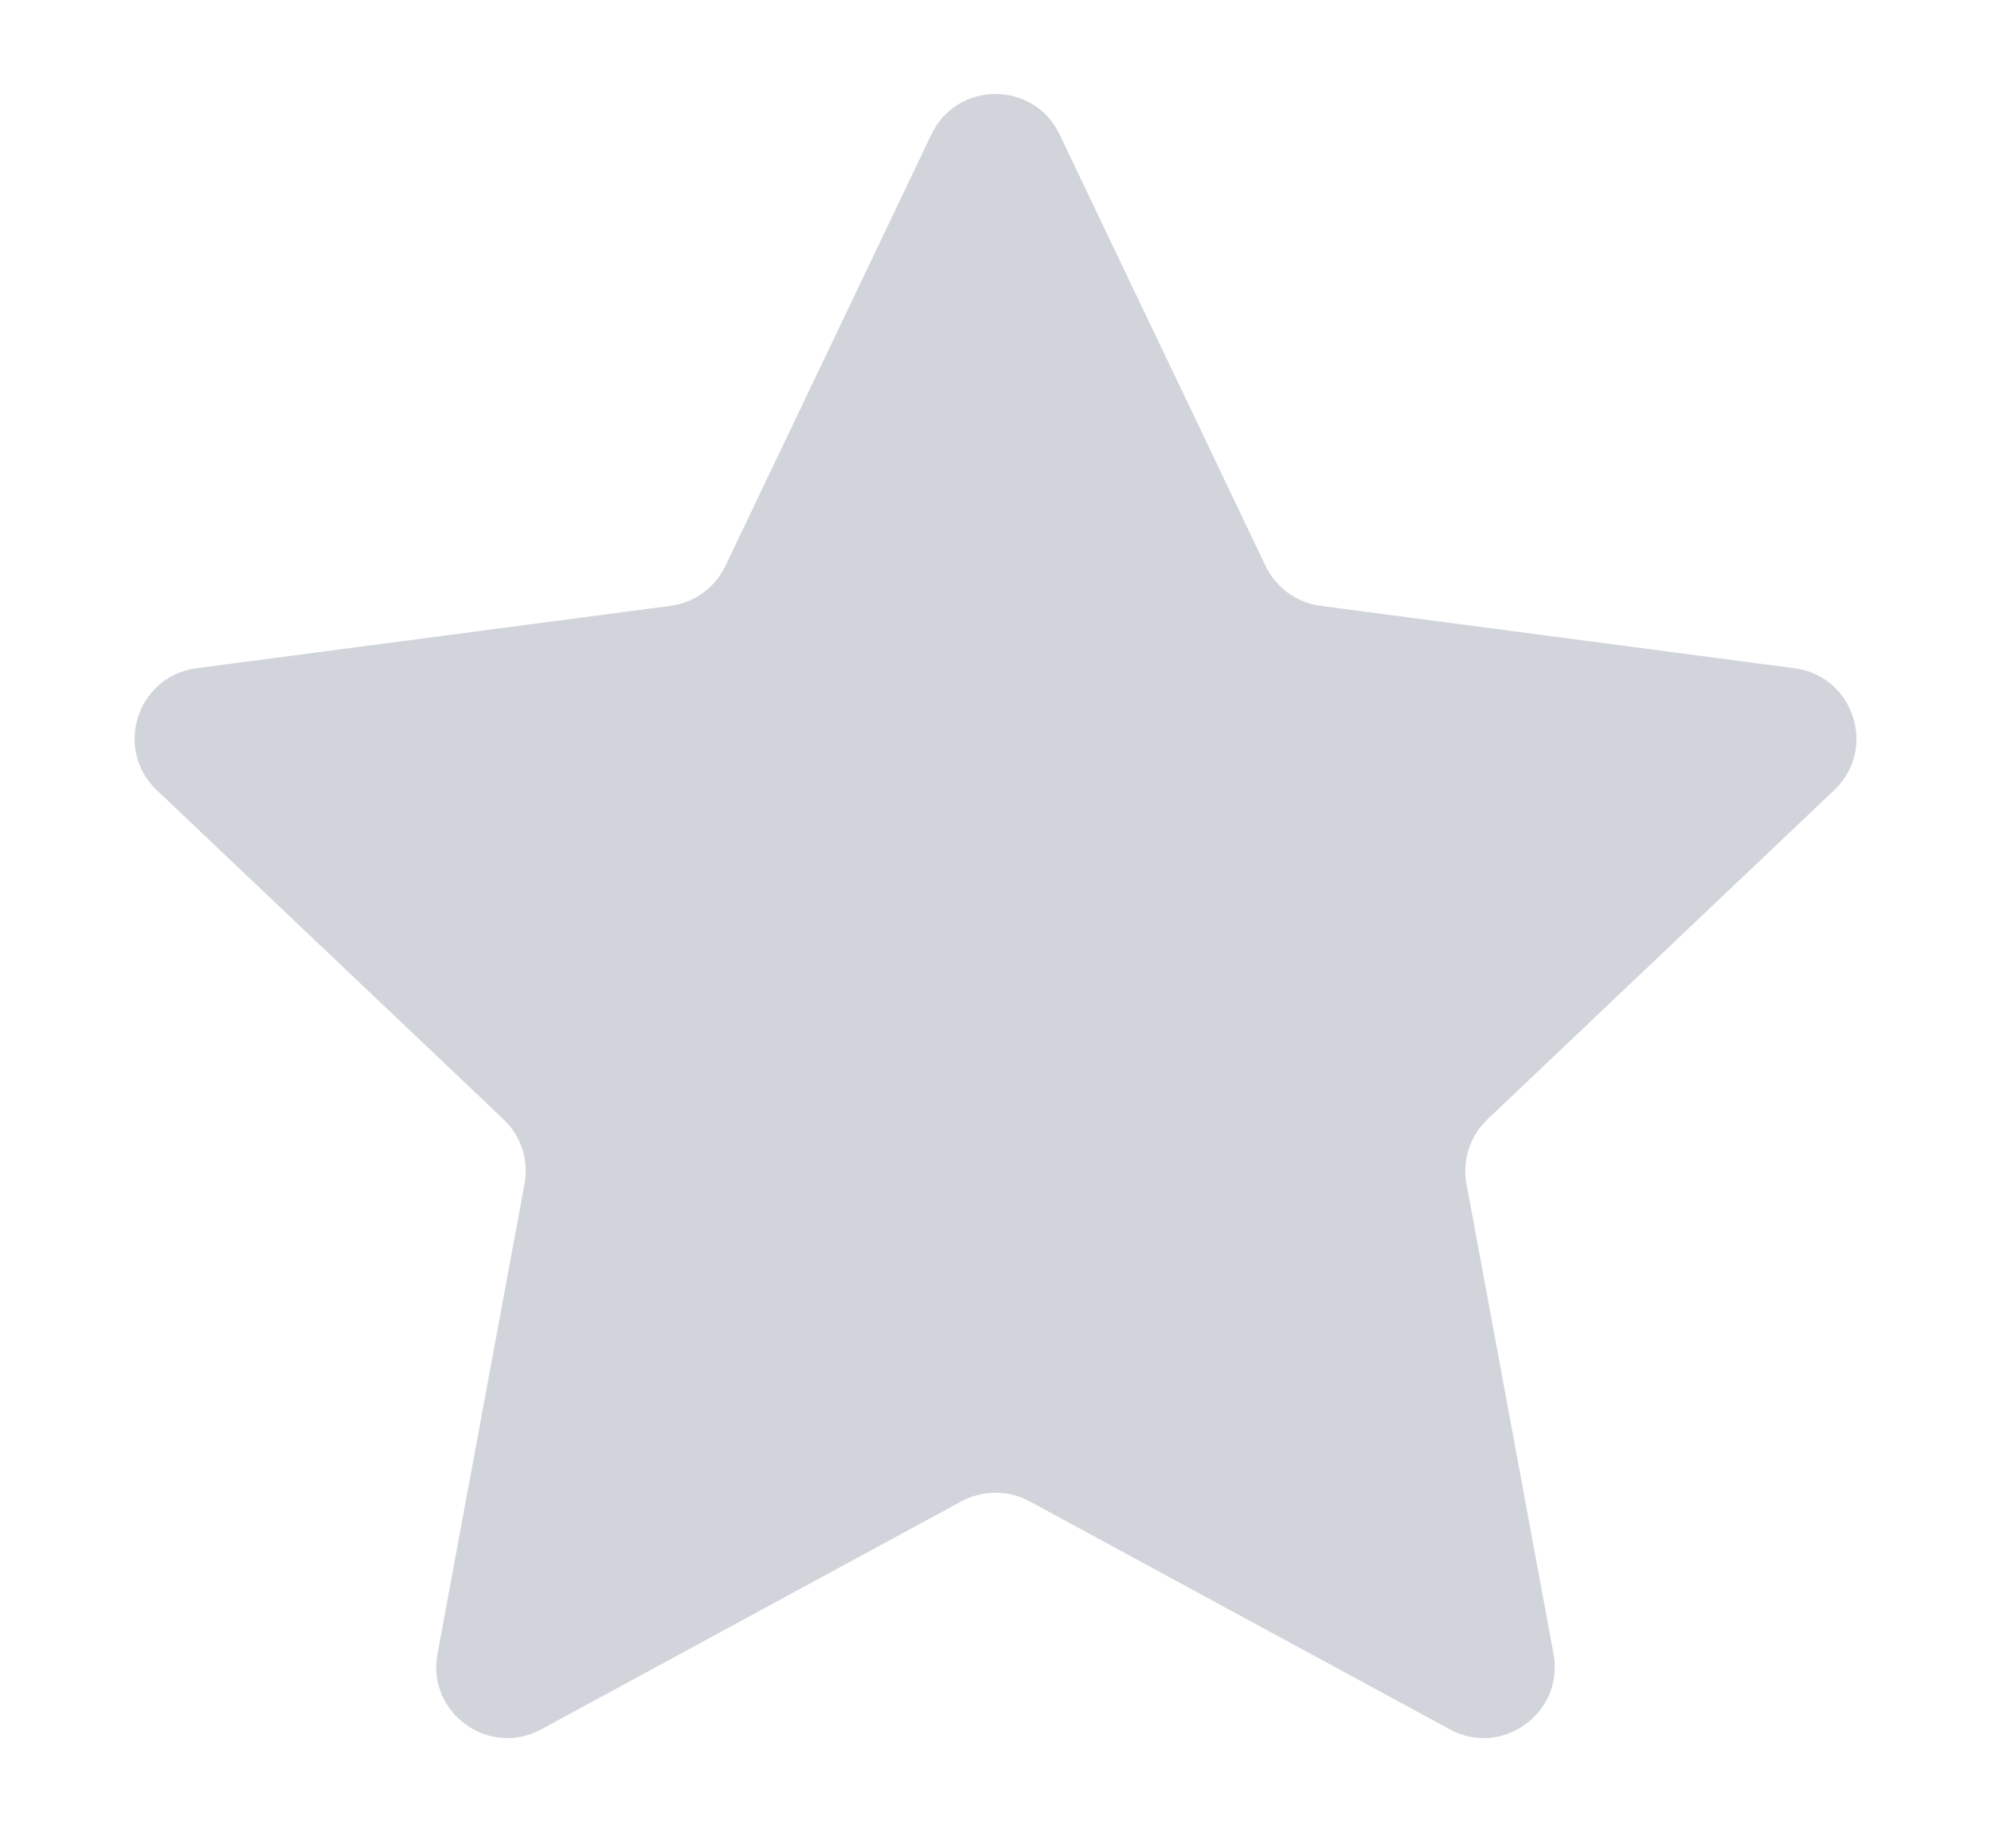 <svg width="14" height="13" viewBox="0 0 14 13" fill="none" xmlns="http://www.w3.org/2000/svg">
<path d="M6.549 0.946C6.73 0.566 7.27 0.566 7.451 0.946L8.899 3.98C8.972 4.133 9.117 4.238 9.285 4.261L12.619 4.7C13.036 4.755 13.203 5.269 12.897 5.558L10.459 7.873C10.336 7.99 10.281 8.16 10.312 8.327L10.924 11.633C11 12.046 10.563 12.364 10.194 12.163L7.239 10.559C7.09 10.479 6.91 10.479 6.761 10.559L3.806 12.163C3.437 12.364 3 12.046 3.076 11.633L3.688 8.327C3.719 8.16 3.664 7.99 3.541 7.873L1.103 5.558C0.798 5.269 0.964 4.755 1.381 4.7L4.715 4.261C4.883 4.238 5.028 4.133 5.101 3.98L6.549 0.946Z" fill="#D1D5DB"/>
</svg>
